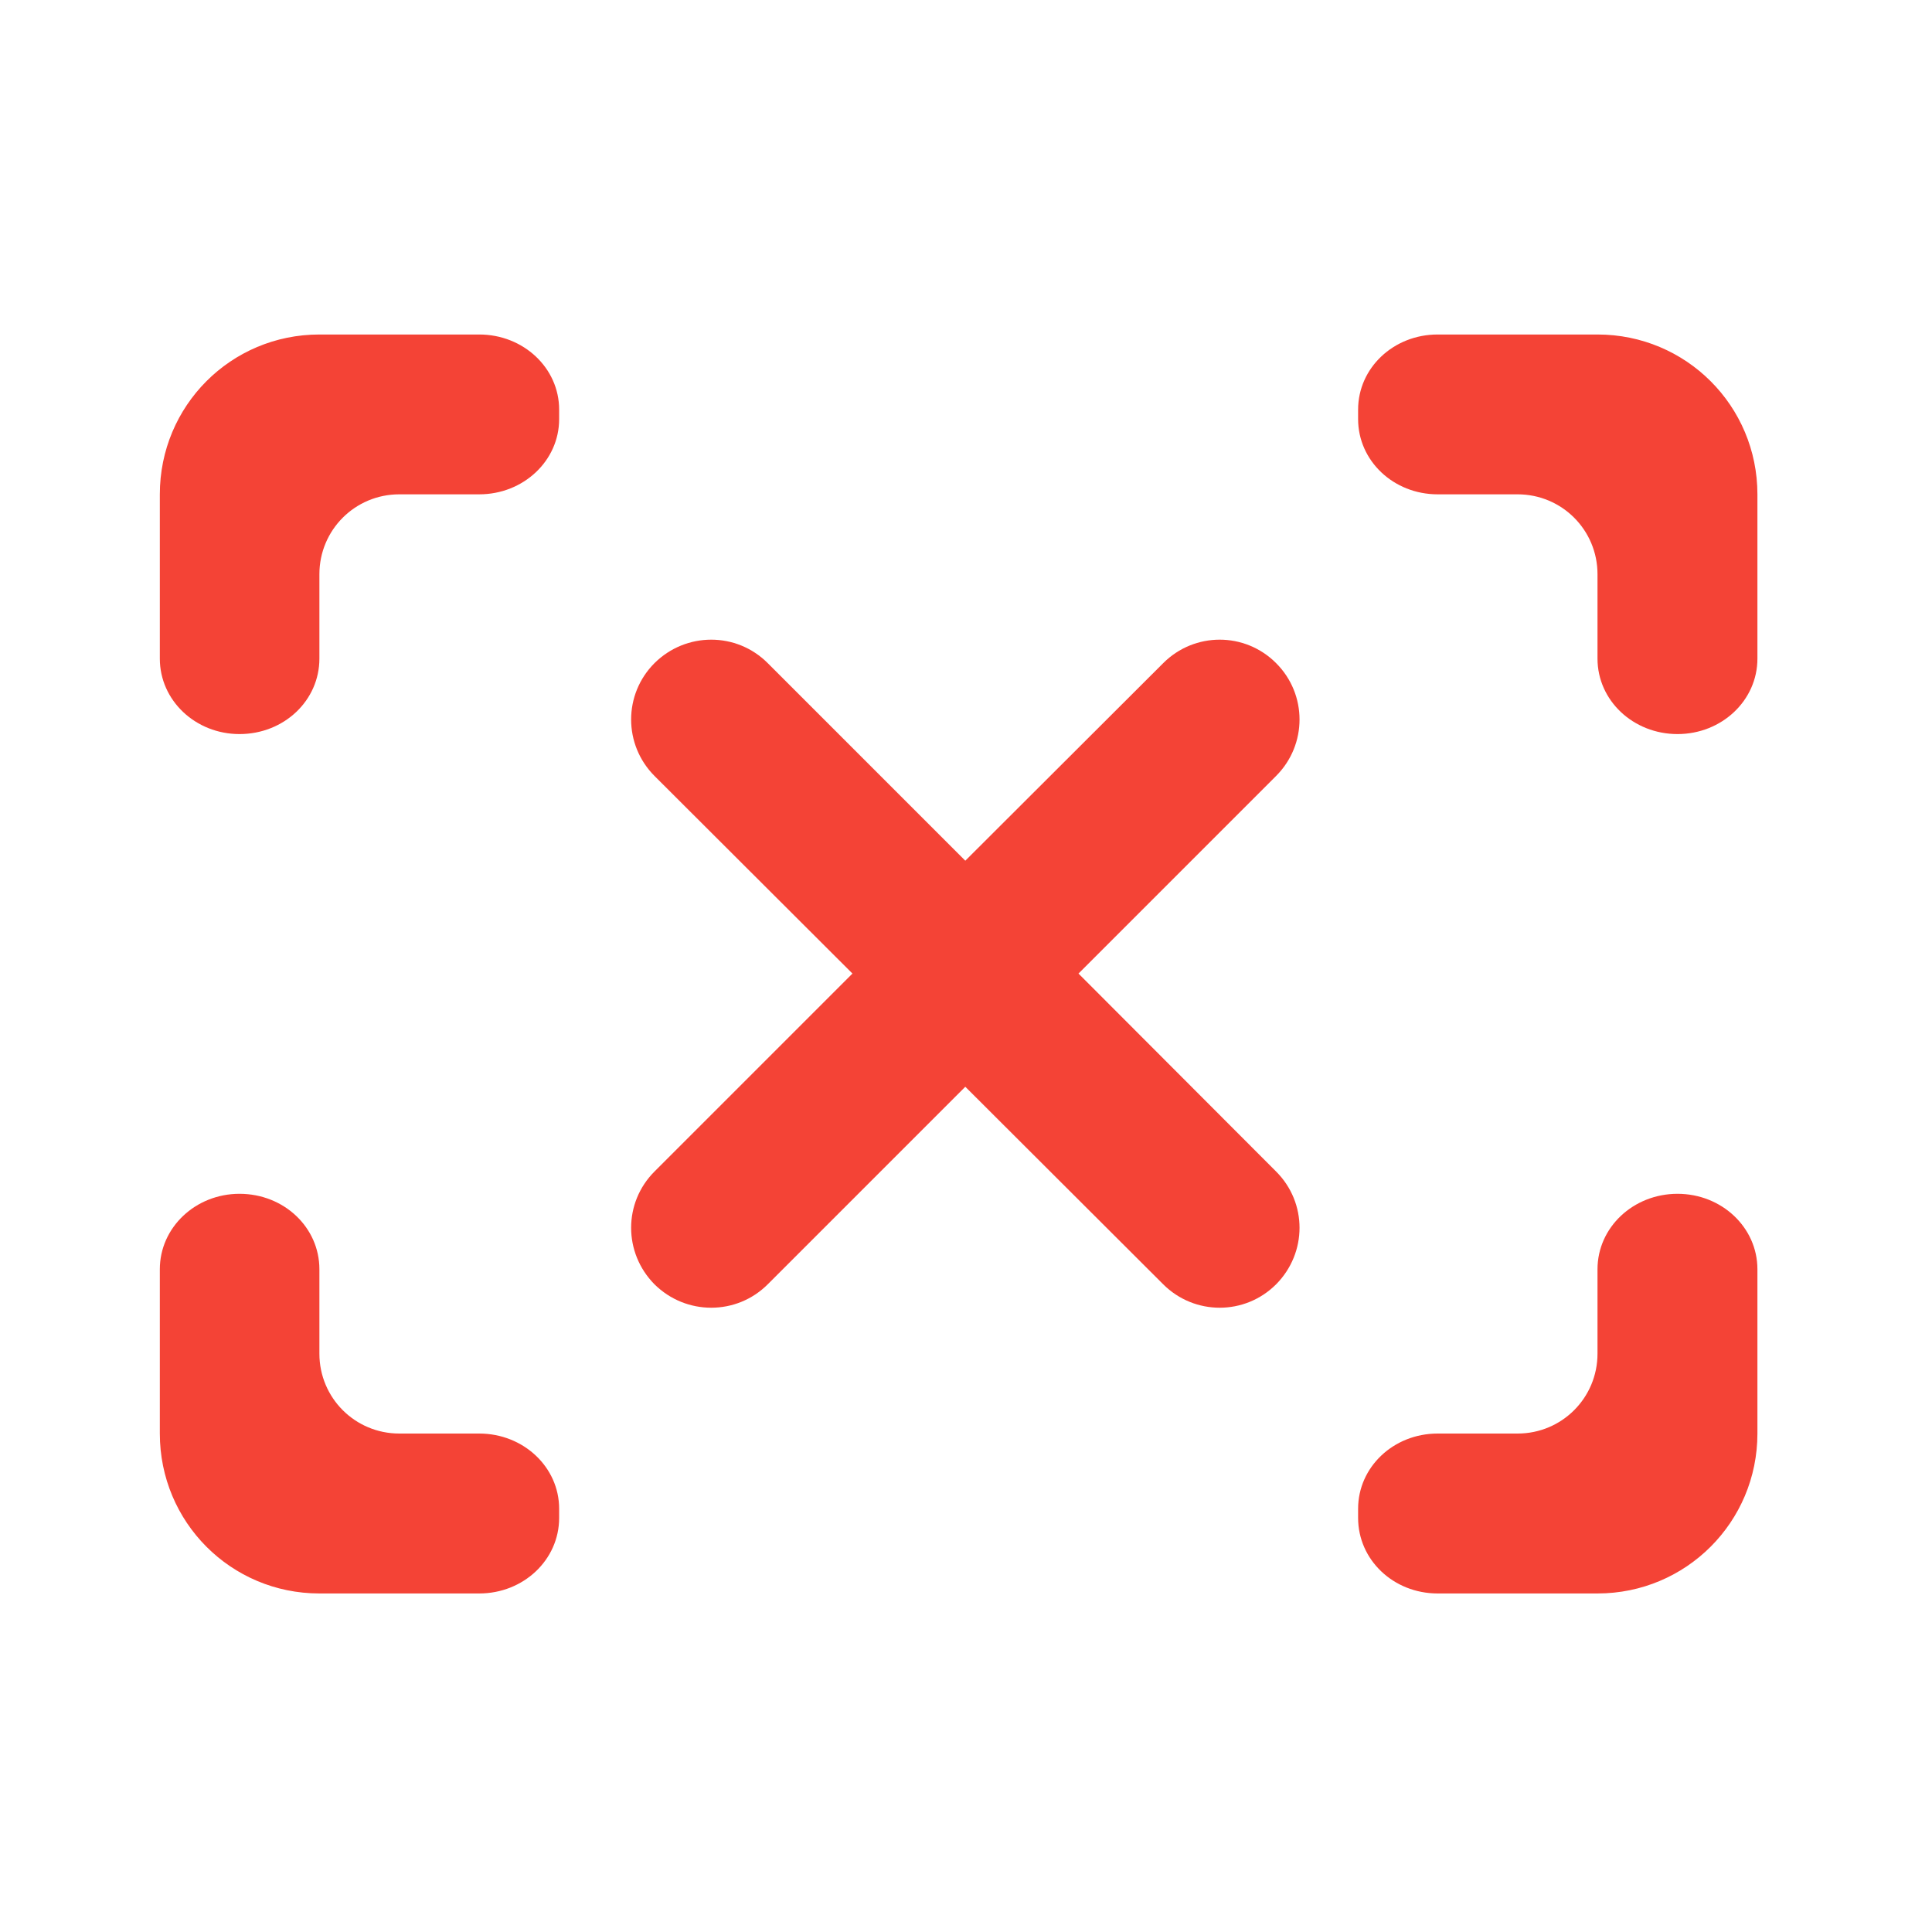 
<svg xmlns="http://www.w3.org/2000/svg" xmlns:xlink="http://www.w3.org/1999/xlink" width="22px" height="22px" viewBox="0 0 22 22" version="1.1">
<g id="surface1">
<path style=" stroke:none;fill-rule:nonzero;fill:rgb(95.686%,26.275%,21.176%);fill-opacity:1;" d="M 3.637 3.809 C 2.629 3.809 1.82 4.621 1.82 5.629 L 1.82 7.5 C 1.82 7.977 2.227 8.359 2.727 8.359 C 3.234 8.359 3.637 7.977 3.637 7.5 L 3.637 6.539 C 3.637 6.035 4.043 5.629 4.547 5.629 L 5.457 5.629 C 5.961 5.629 6.367 5.246 6.367 4.773 L 6.367 4.664 C 6.367 4.191 5.961 3.809 5.457 3.809 Z M 16.371 3.809 C 15.867 3.809 15.465 4.191 15.465 4.664 L 15.465 4.773 C 15.465 5.246 15.867 5.629 16.371 5.629 L 17.281 5.629 C 17.785 5.629 18.191 6.035 18.191 6.539 L 18.191 7.5 C 18.191 7.977 18.598 8.359 19.102 8.359 C 19.605 8.359 20.012 7.977 20.012 7.5 L 20.012 5.629 C 20.012 4.621 19.199 3.809 18.191 3.809 Z M 2.727 13.594 C 2.227 13.594 1.82 13.977 1.82 14.453 L 1.82 16.324 C 1.82 17.332 2.629 18.145 3.637 18.145 L 5.457 18.145 C 5.961 18.145 6.367 17.762 6.367 17.285 L 6.367 17.18 C 6.367 16.707 5.961 16.324 5.457 16.324 L 4.547 16.324 C 4.043 16.324 3.637 15.918 3.637 15.414 L 3.637 14.453 C 3.637 13.977 3.234 13.594 2.727 13.594 Z M 19.102 13.594 C 18.598 13.594 18.191 13.977 18.191 14.453 L 18.191 15.414 C 18.191 15.918 17.785 16.324 17.281 16.324 L 16.371 16.324 C 15.867 16.324 15.465 16.707 15.465 17.18 L 15.465 17.285 C 15.465 17.762 15.867 18.145 16.371 18.145 L 18.191 18.145 C 19.199 18.145 20.012 17.332 20.012 16.324 L 20.012 14.453 C 20.012 13.977 19.605 13.594 19.102 13.594 Z M 19.102 13.594 "/>
<path style=" stroke:none;fill-rule:nonzero;fill:rgb(95.686%,26.275%,21.176%);fill-opacity:1;" d="M 7.453 7.551 C 7.098 7.906 7.098 8.48 7.453 8.836 L 9.707 11.086 L 7.453 13.34 C 7.098 13.695 7.098 14.266 7.453 14.625 C 7.812 14.98 8.387 14.98 8.742 14.625 L 10.992 12.375 L 13.246 14.625 C 13.602 14.98 14.176 14.98 14.531 14.625 C 14.887 14.266 14.887 13.695 14.531 13.34 L 12.281 11.086 L 14.531 8.836 C 14.887 8.48 14.887 7.906 14.531 7.551 C 14.176 7.195 13.602 7.195 13.246 7.551 L 10.992 9.801 L 8.742 7.551 C 8.387 7.195 7.812 7.195 7.453 7.551 Z M 7.453 7.551 "/>
</g>
</svg>
